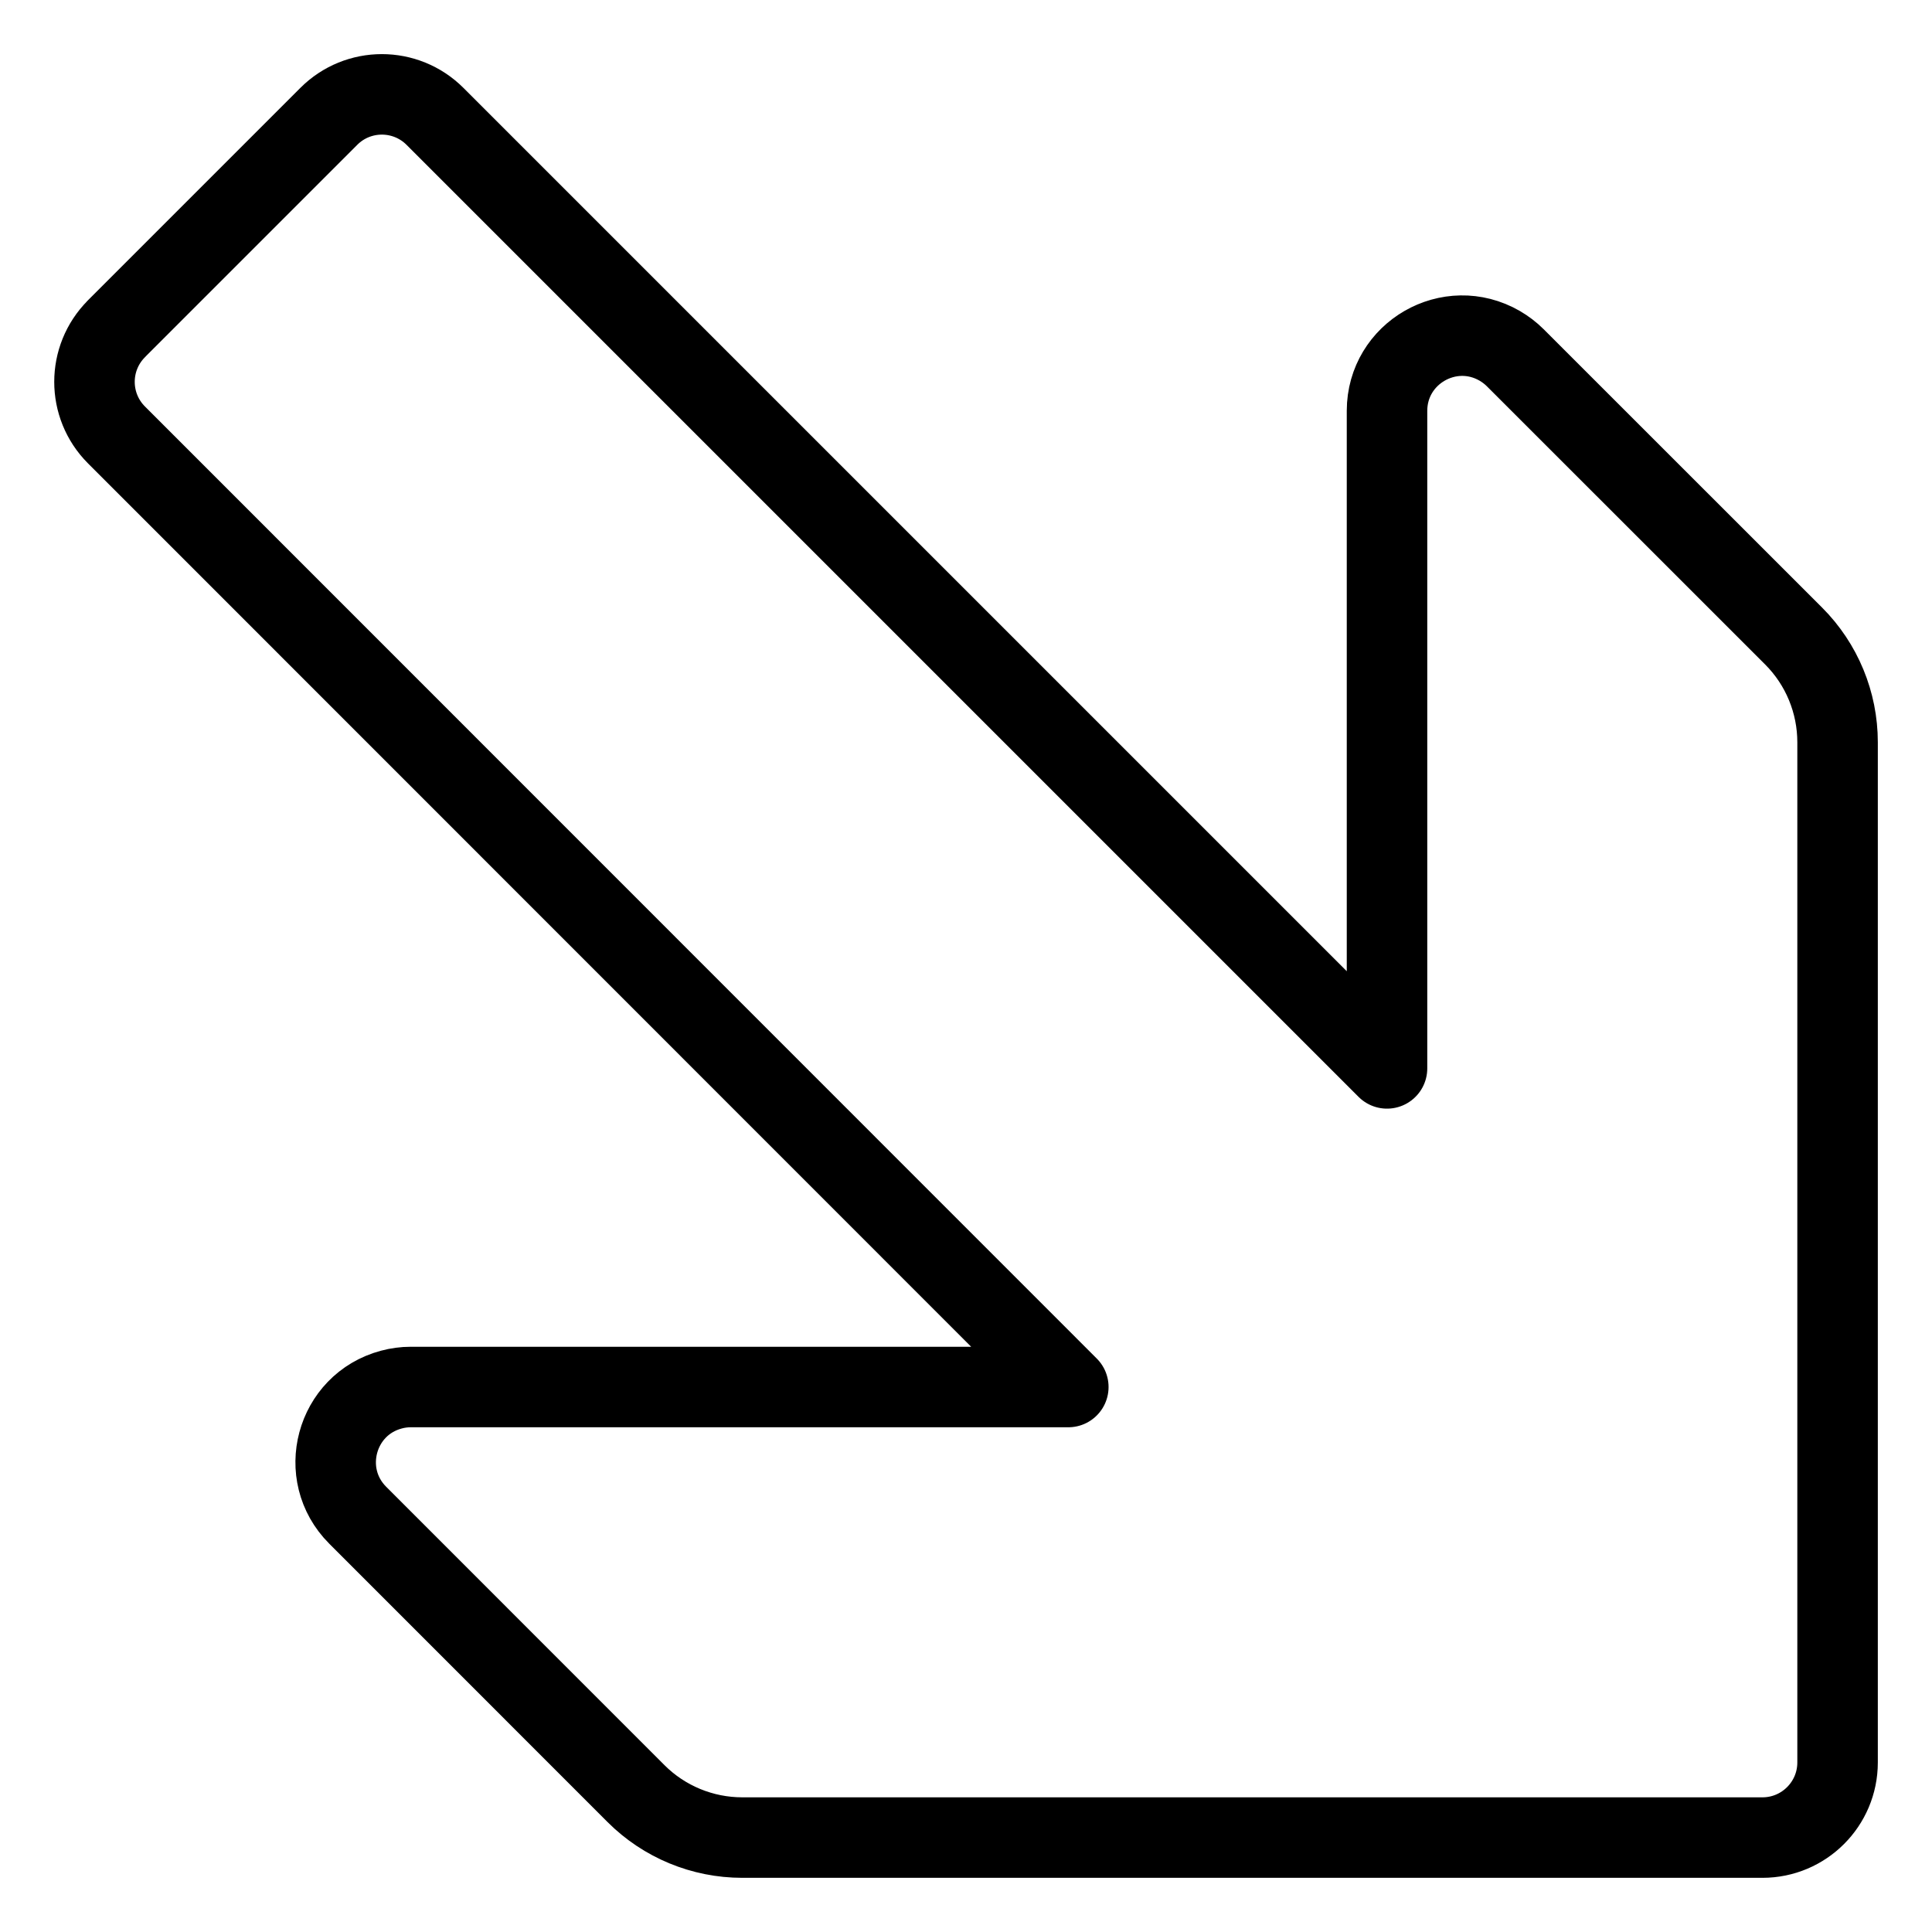 <svg xmlns="http://www.w3.org/2000/svg" fill="none" viewBox="0 0 24 24" id="Arrow-Thick-Right-Bottom-Corner-3--Streamline-Ultimate">
  <desc>
    Arrow Thick Right Bottom Corner 3 Streamline Icon: https://streamlinehq.com
  </desc>
  <path stroke="#000000" stroke-linecap="round" stroke-linejoin="round" d="m1.446 4.084 2.638 -2.638c0.364 -0.365 0.955 -0.365 1.32 0l11.826 11.826V5.103c0.001 -0.718 0.778 -1.166 1.4 -0.807 0.07 0.041 0.135 0.09 0.192 0.147l3.459 3.458c0.35 0.35 0.546 0.825 0.546 1.32v12.673c0 0.515 -0.418 0.933 -0.933 0.933H9.221c-0.495 0 -0.97 -0.196 -1.32 -0.546l-3.458 -3.459c-0.507 -0.508 -0.275 -1.375 0.419 -1.56 0.078 -0.021 0.159 -0.032 0.24 -0.032h8.169L1.446 5.402c-0.363 -0.364 -0.363 -0.953 0 -1.317Z" stroke-width="1"></path>
</svg>